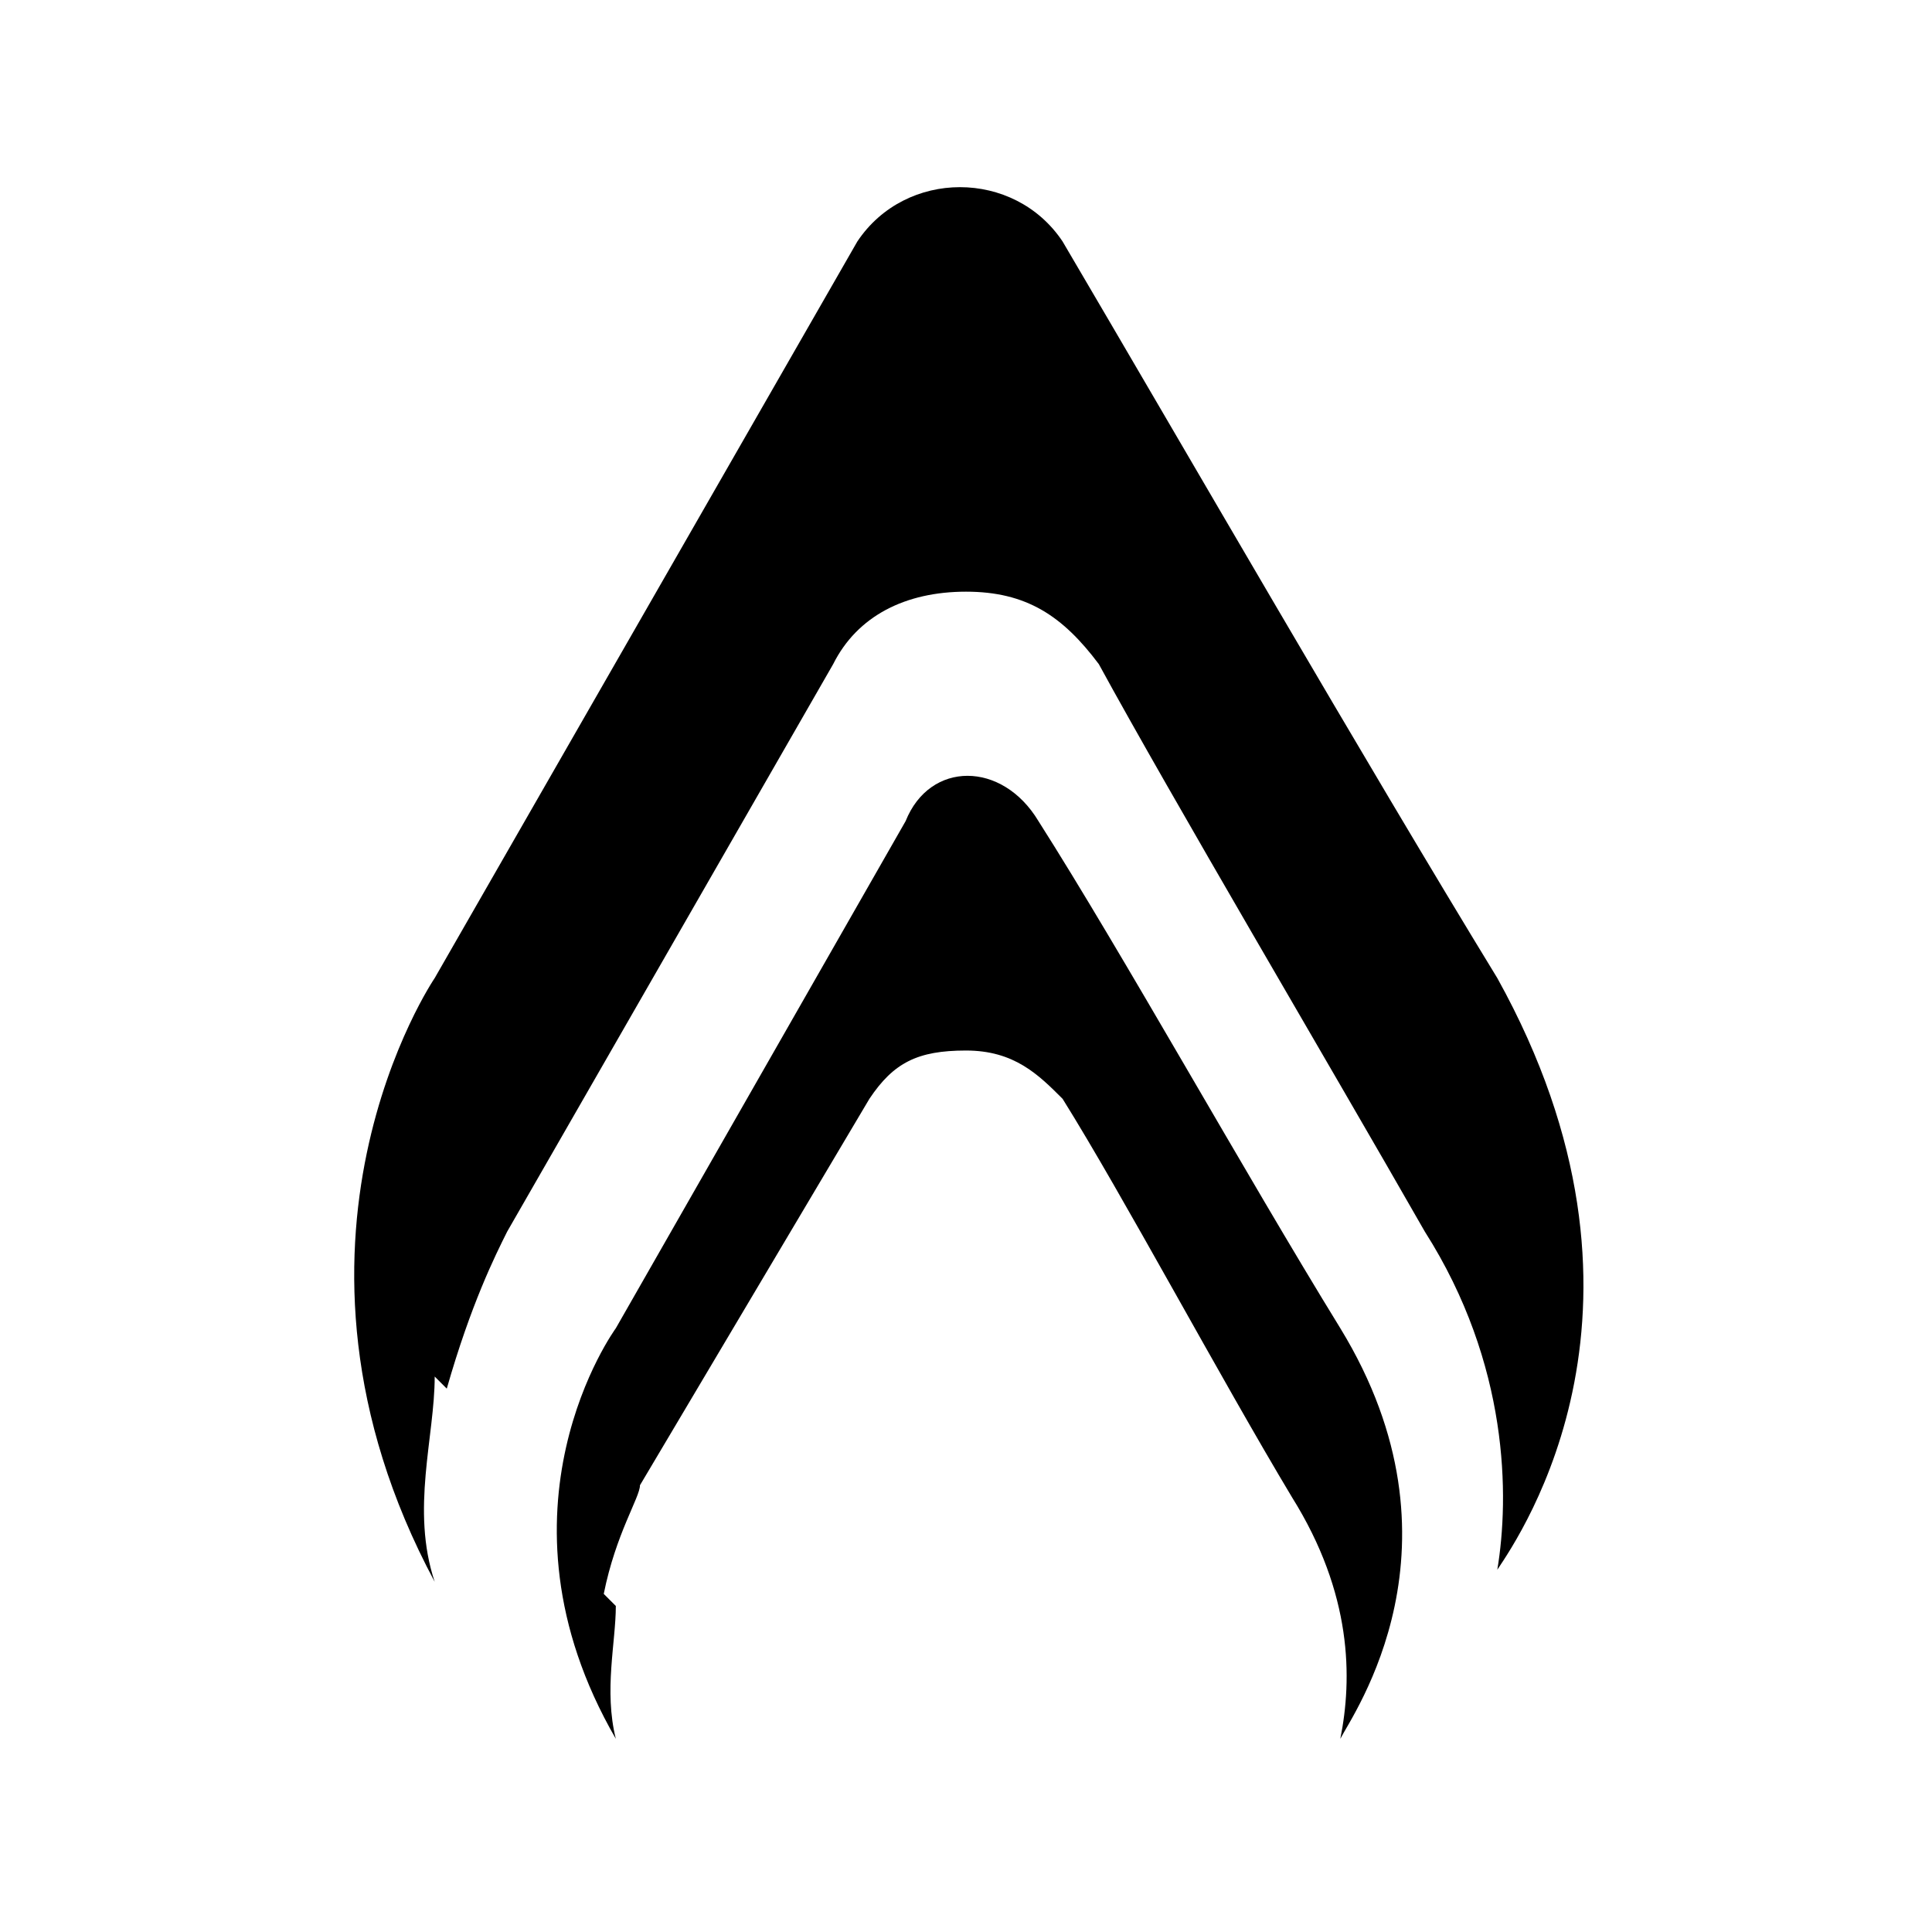 <?xml version="1.0" encoding="UTF-8"?>
<svg xmlns="http://www.w3.org/2000/svg" version="1.1" viewBox="0 0 16 16" width="16" height="16">
  <style>
    path { fill: #000; }
    @media (prefers-color-scheme: dark) { path { fill: #fff; } }
  </style>
  <path d="M3.7,11.5c.2-.7.4-1.1.5-1.3l2.7-4.7c.2-.4.6-.6,1.1-.6s.8.2,1.1.6c.6,1.1,1.9,3.3,2.7,4.7.7,1.1.7,2.2.6,2.8.2-.3,1.5-2.2,0-4.9-1.1-1.8-2.6-4.4-3.6-6.1-.4-.6-1.3-.6-1.7,0l-3.5,6.1s-1.5,2.2,0,5h0c-.2-.6,0-1.2,0-1.7Z"/>
  <path d="M5,13.2c.1-.5.3-.8.3-.9l1.9-3.2c.2-.3.4-.4.8-.4s.6.2.8.4c.5.8,1.3,2.3,1.9,3.3.5.8.5,1.5.4,2,.1-.2,1.1-1.6,0-3.4-.8-1.3-1.8-3.1-2.5-4.2-.3-.5-.9-.5-1.1,0l-2.4,4.2s-1.1,1.5,0,3.4h0c-.1-.4,0-.8,0-1.1Z"/>
</svg>